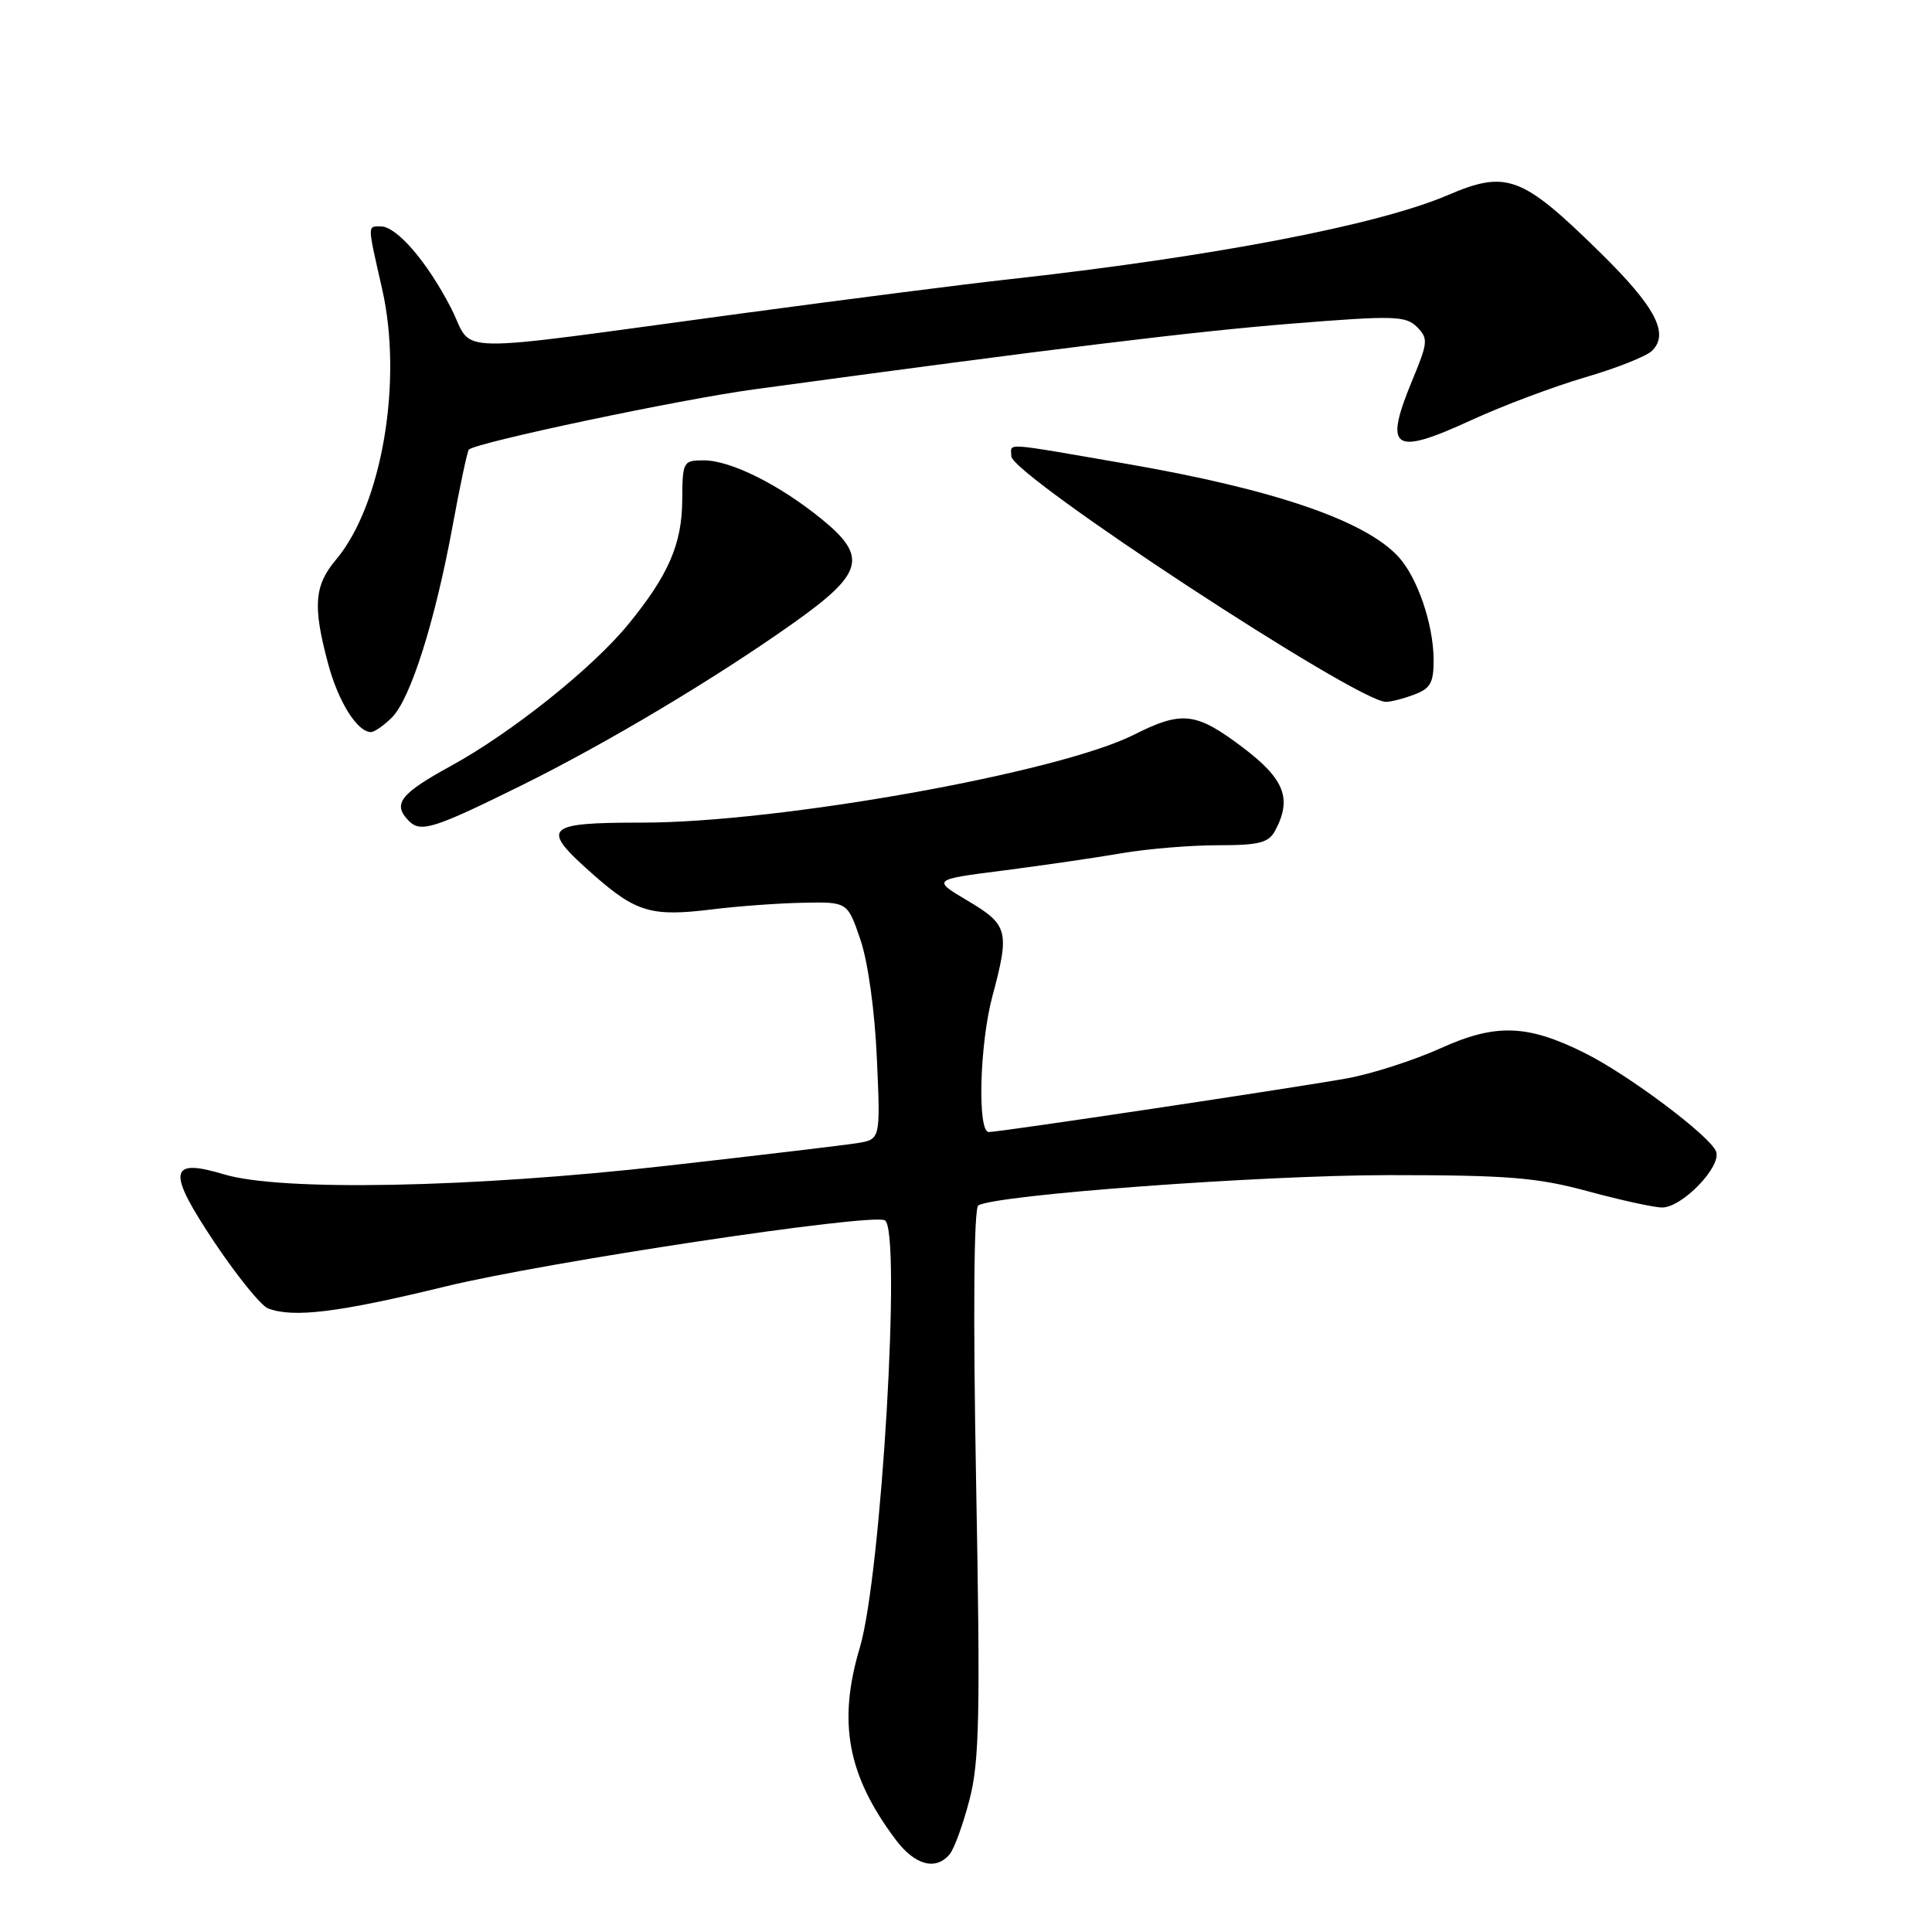 <?xml version="1.0" encoding="UTF-8" standalone="no"?>
<!DOCTYPE svg PUBLIC "-//W3C//DTD SVG 1.1//EN" "http://www.w3.org/Graphics/SVG/1.1/DTD/svg11.dtd" >
<svg xmlns="http://www.w3.org/2000/svg" xmlns:xlink="http://www.w3.org/1999/xlink" version="1.1" viewBox="0 0 256 256">
 <g >
 <path fill="currentColor"
d=" M 125.84 245.69 C 126.44 244.97 127.62 241.73 128.46 238.48 C 129.78 233.44 129.91 227.24 129.34 196.44 C 128.93 174.10 129.04 160.09 129.63 159.73 C 131.90 158.32 167.12 155.72 184.00 155.71 C 199.82 155.71 203.65 156.02 210.41 157.85 C 214.76 159.03 219.18 160.00 220.24 160.00 C 222.90 160.00 228.15 154.56 227.39 152.58 C 226.61 150.54 215.81 142.43 210.01 139.54 C 202.38 135.73 198.18 135.59 190.86 138.91 C 187.34 140.50 181.78 142.29 178.48 142.89 C 171.29 144.18 132.48 150.00 131.02 150.00 C 129.49 150.00 129.80 138.34 131.50 132.00 C 133.81 123.39 133.59 122.54 128.25 119.37 C 123.50 116.55 123.50 116.55 133.00 115.34 C 138.22 114.67 145.25 113.64 148.62 113.06 C 151.98 112.48 157.70 112.00 161.33 112.00 C 166.83 112.00 168.10 111.68 168.96 110.07 C 171.23 105.83 170.22 103.23 164.66 99.03 C 158.46 94.35 156.64 94.14 150.22 97.37 C 140.21 102.40 103.26 109.00 85.12 109.00 C 72.08 109.00 71.50 109.63 78.67 115.94 C 84.29 120.89 86.35 121.49 94.34 120.50 C 97.73 120.08 103.15 119.68 106.40 119.62 C 112.30 119.50 112.30 119.50 114.01 124.51 C 115.01 127.44 115.92 133.99 116.19 140.25 C 116.67 150.97 116.67 150.97 113.59 151.47 C 111.89 151.74 100.48 153.10 88.24 154.48 C 62.53 157.39 37.23 157.88 29.69 155.61 C 22.33 153.39 22.09 155.16 28.46 164.68 C 31.43 169.11 34.60 173.02 35.51 173.37 C 38.87 174.65 44.85 173.92 59.00 170.47 C 72.33 167.22 115.51 160.72 117.25 161.70 C 119.47 162.94 116.79 208.75 113.93 218.32 C 110.98 228.21 112.29 235.23 118.67 243.75 C 121.22 247.15 124.00 247.91 125.84 245.69 Z  M 69.00 104.12 C 80.28 98.55 94.62 90.00 105.00 82.65 C 114.46 75.96 115.05 73.80 108.81 68.73 C 103.20 64.18 96.79 61.00 93.25 61.00 C 90.52 61.00 90.43 61.16 90.40 66.25 C 90.37 72.07 88.58 76.21 83.27 82.70 C 78.52 88.52 67.81 97.07 59.75 101.49 C 52.99 105.19 51.95 106.55 54.20 108.80 C 55.75 110.35 57.51 109.80 69.00 104.12 Z  M 51.94 95.06 C 54.40 92.60 57.65 82.32 59.97 69.70 C 60.96 64.31 61.93 59.75 62.13 59.57 C 63.22 58.60 90.12 52.92 100.00 51.58 C 139.95 46.15 158.24 43.91 171.31 42.87 C 184.67 41.80 186.27 41.84 187.75 43.32 C 189.26 44.84 189.22 45.35 187.19 50.25 C 183.30 59.64 184.52 60.47 195.05 55.63 C 199.15 53.75 205.88 51.22 210.00 50.01 C 214.12 48.81 218.12 47.23 218.88 46.50 C 221.24 44.23 219.37 40.67 212.05 33.48 C 201.67 23.28 199.64 22.51 191.83 25.86 C 182.53 29.84 160.59 34.04 133.50 37.03 C 128.00 37.63 112.25 39.65 98.50 41.50 C 58.26 46.93 62.95 47.01 59.76 40.81 C 56.60 34.68 52.57 30.00 50.46 30.00 C 48.67 30.00 48.66 29.60 50.63 38.27 C 53.41 50.48 50.61 66.92 44.53 74.15 C 41.64 77.58 41.43 80.28 43.45 87.85 C 44.80 92.95 47.33 97.00 49.15 97.00 C 49.62 97.00 50.87 96.13 51.94 95.06 Z  M 187.43 92.02 C 189.58 91.21 189.99 90.43 189.96 87.27 C 189.90 82.64 187.82 76.56 185.35 73.83 C 180.98 69.00 168.87 64.85 149.29 61.46 C 132.50 58.56 134.00 58.66 134.00 60.44 C 134.00 62.95 179.82 93.00 183.64 93.00 C 184.32 93.00 186.02 92.56 187.43 92.02 Z "/>
</g>
</svg>